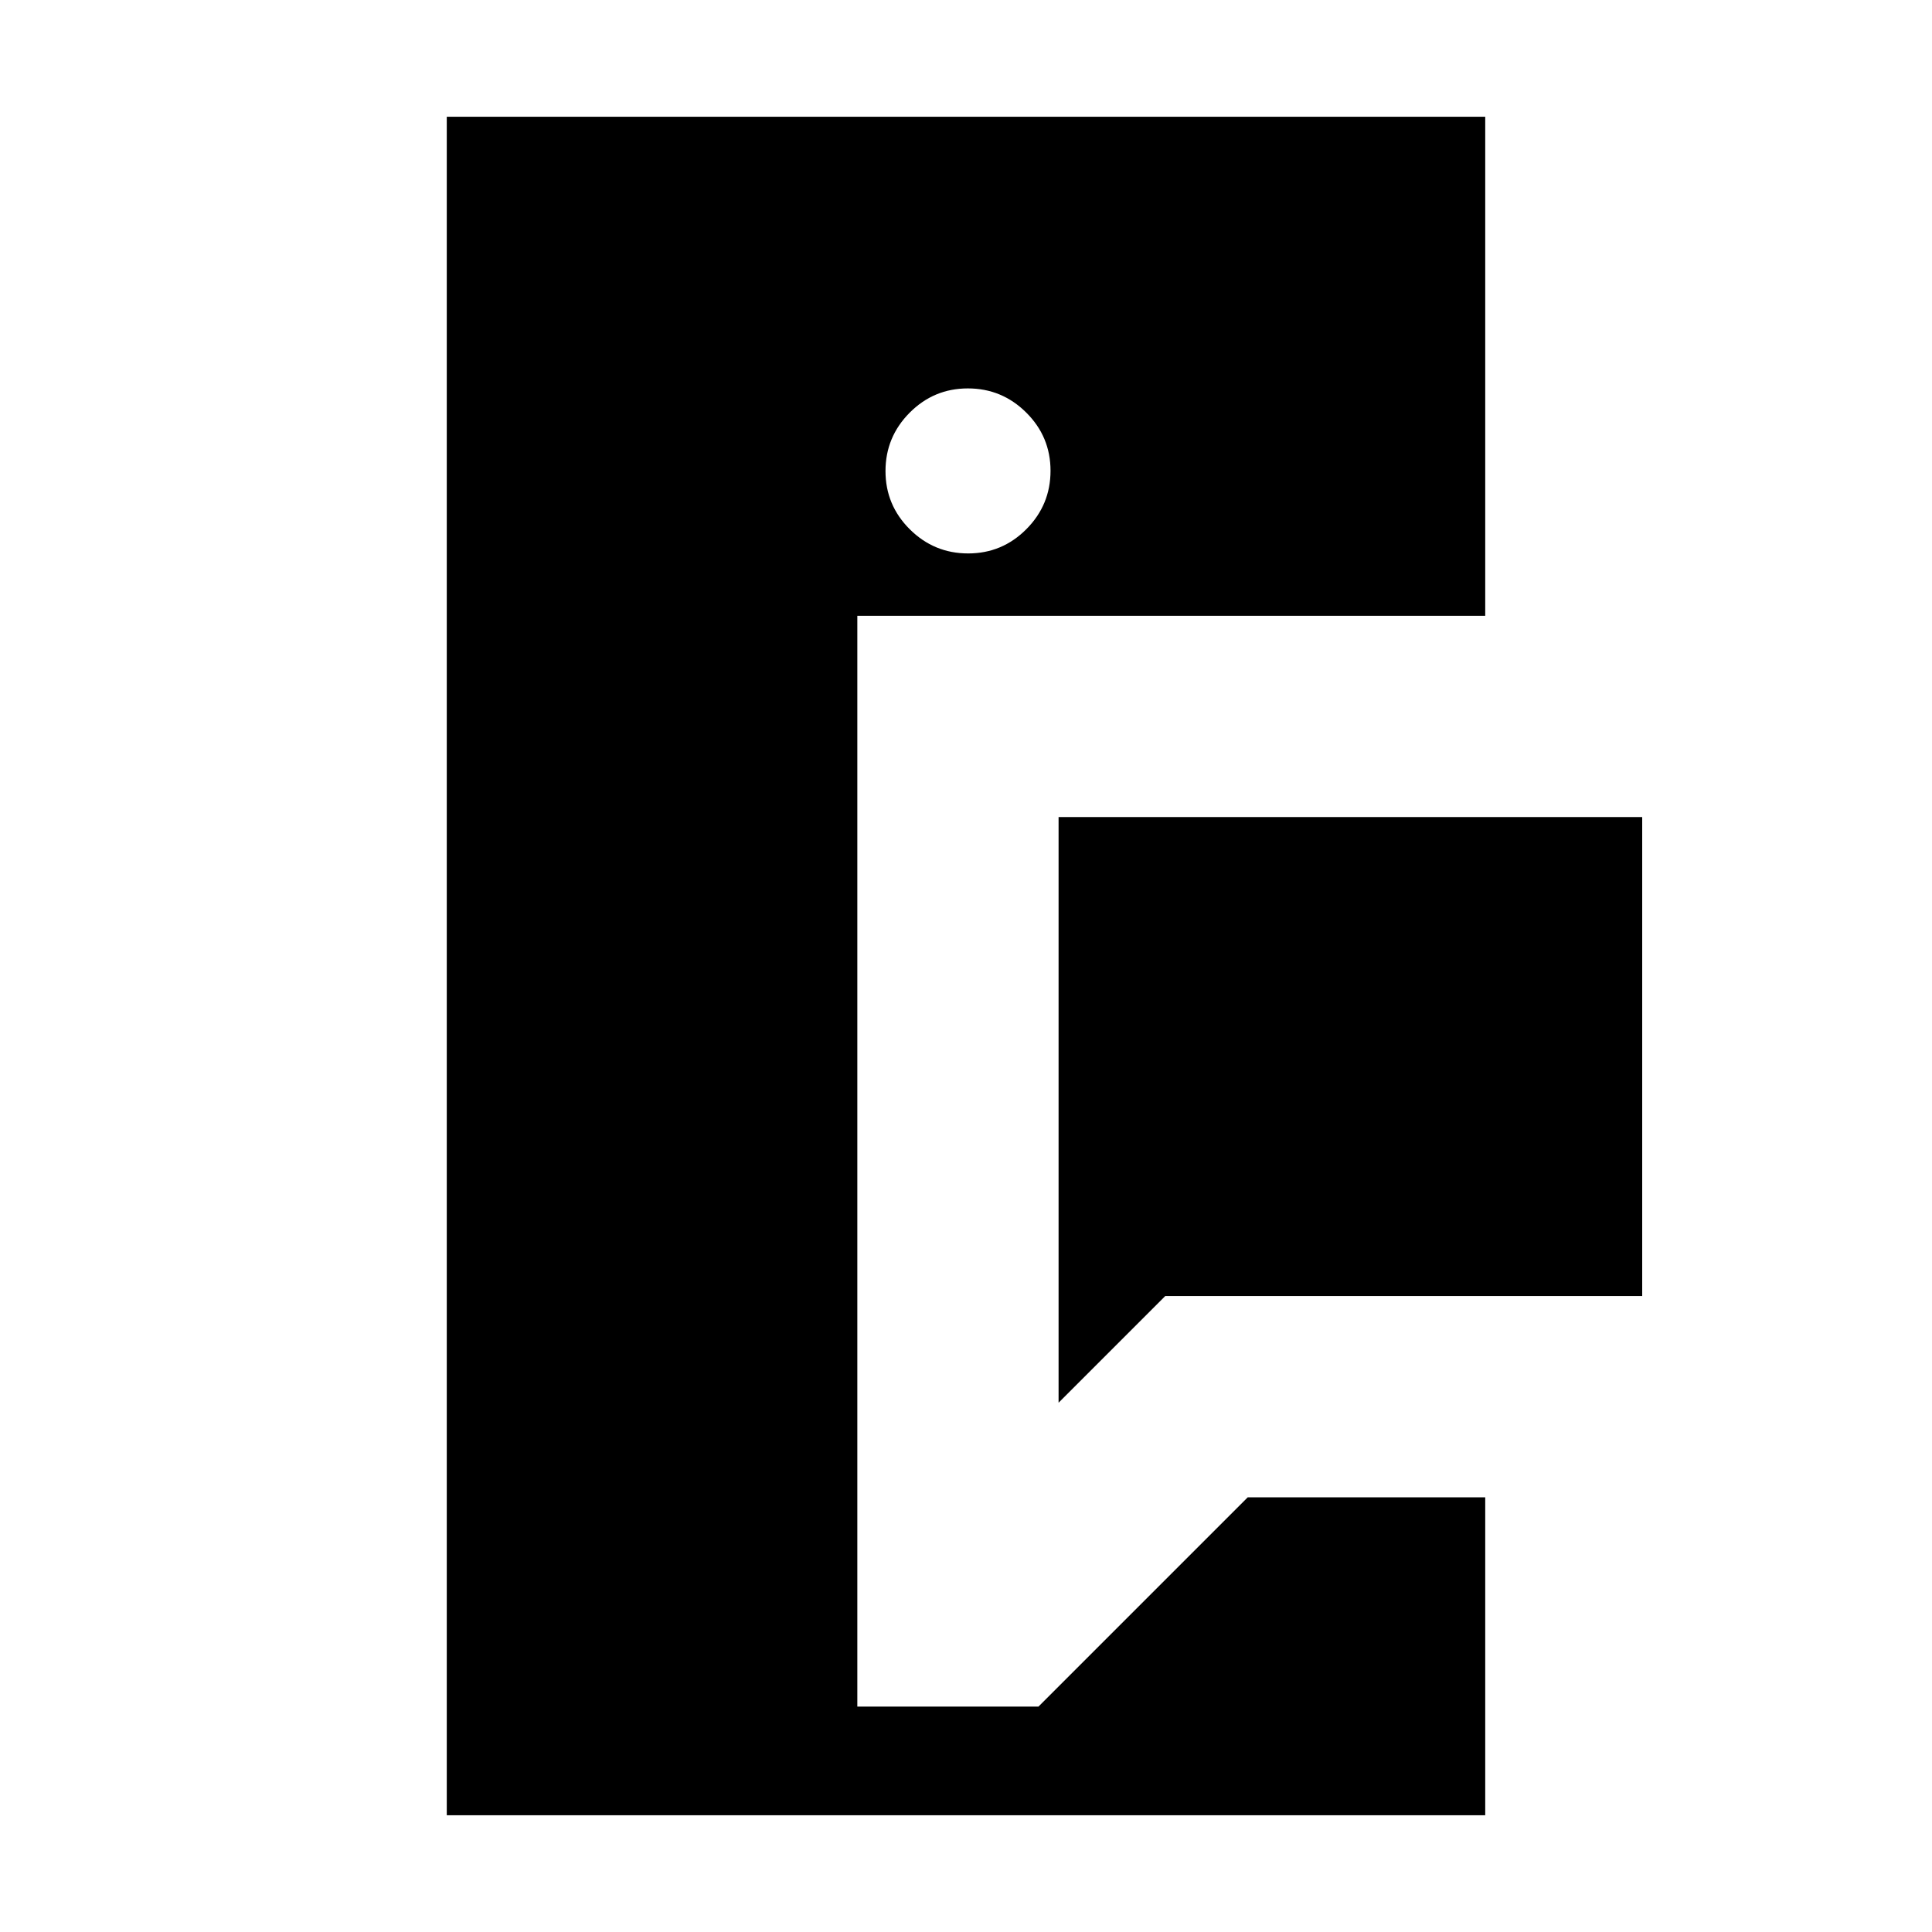<svg xmlns="http://www.w3.org/2000/svg" height="24" viewBox="0 -960 960 960" width="24"><path d="M222-58v-844h516v248H426v542h90l104-104h118v158H222Zm304-205v-291h290v238H579l-53 53Zm-44.93-422Q498-685 510-697.07t12-29Q522-743 509.93-755t-29-12Q464-767 452-754.93t-12 29Q440-709 452.07-697t29 12Z"/></svg>